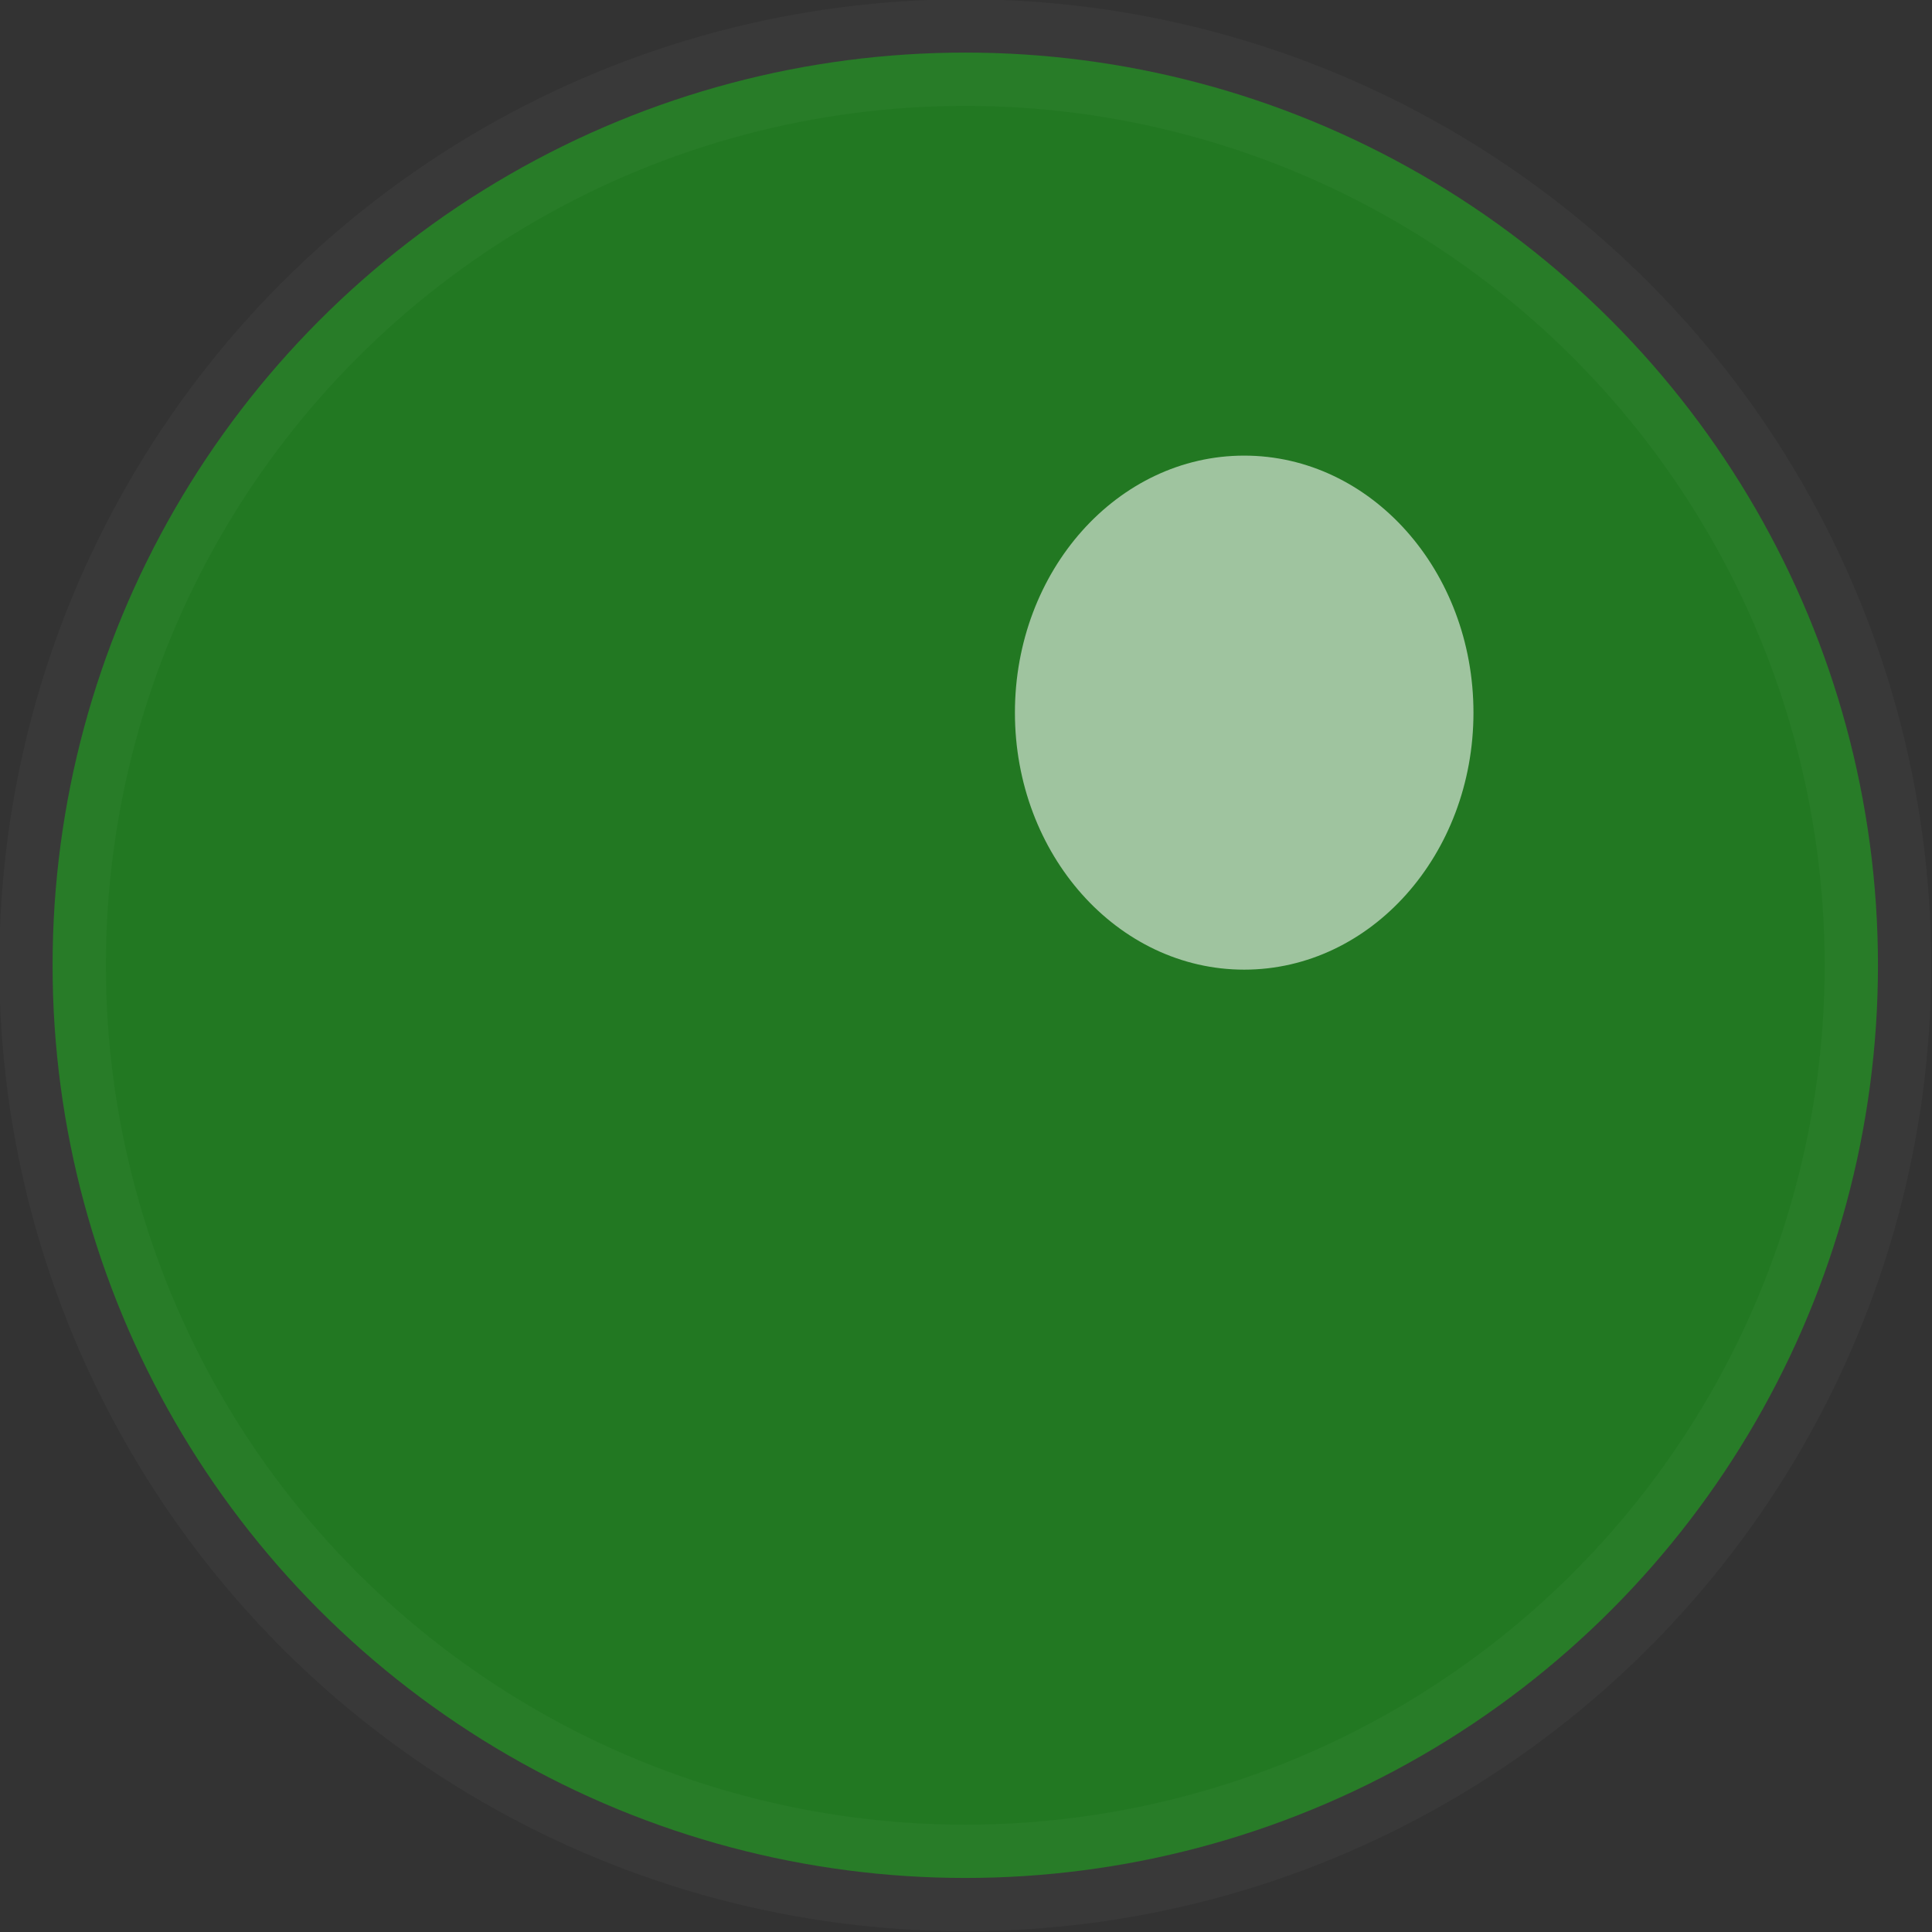 <?xml version="1.0" encoding="UTF-8" standalone="no"?>
<svg
   xmlns:dc="http://purl.org/dc/elements/1.1/"
   xmlns:cc="http://creativecommons.org/ns#"
   xmlns:rdf="http://www.w3.org/1999/02/22-rdf-syntax-ns#"
   xmlns:svg="http://www.w3.org/2000/svg"
   xmlns="http://www.w3.org/2000/svg"
   id="svg843"
   version="1.1"
   viewBox="0 0 1.323 1.323"
   height="5"
   width="5">
  <rect x="0" y="0" width="1.323" height="1.323" fill="#333333" stroke="none"/>
  <defs
     id="defs837" />
  <g
     id="layer1">
    <circle
       r="0.625"
       cy="0.661"
       cx="0.661"
       id="path1410"
       style="opacity:0.9;fill:#00ff00;fill-opacity:0.376;stroke:#ffffff;stroke-width:0.073;stroke-linecap:square;stroke-linejoin:round;stroke-miterlimit:0;stroke-dasharray:none;stroke-opacity:0.031;paint-order:markers stroke fill;stop-color:#000000" />
    <ellipse
       cx="0.852"
       cy="0.488"
       rx="0.157"
       ry="0.176"
       id="path1414"
       style="opacity:0.9;fill:#ffffff;fill-opacity:0.627;stroke-width:0.061;stroke-linecap:square;stroke-linejoin:round;stroke-miterlimit:0;paint-order:markers stroke fill;stop-color:#000000" />
  </g>
</svg>
